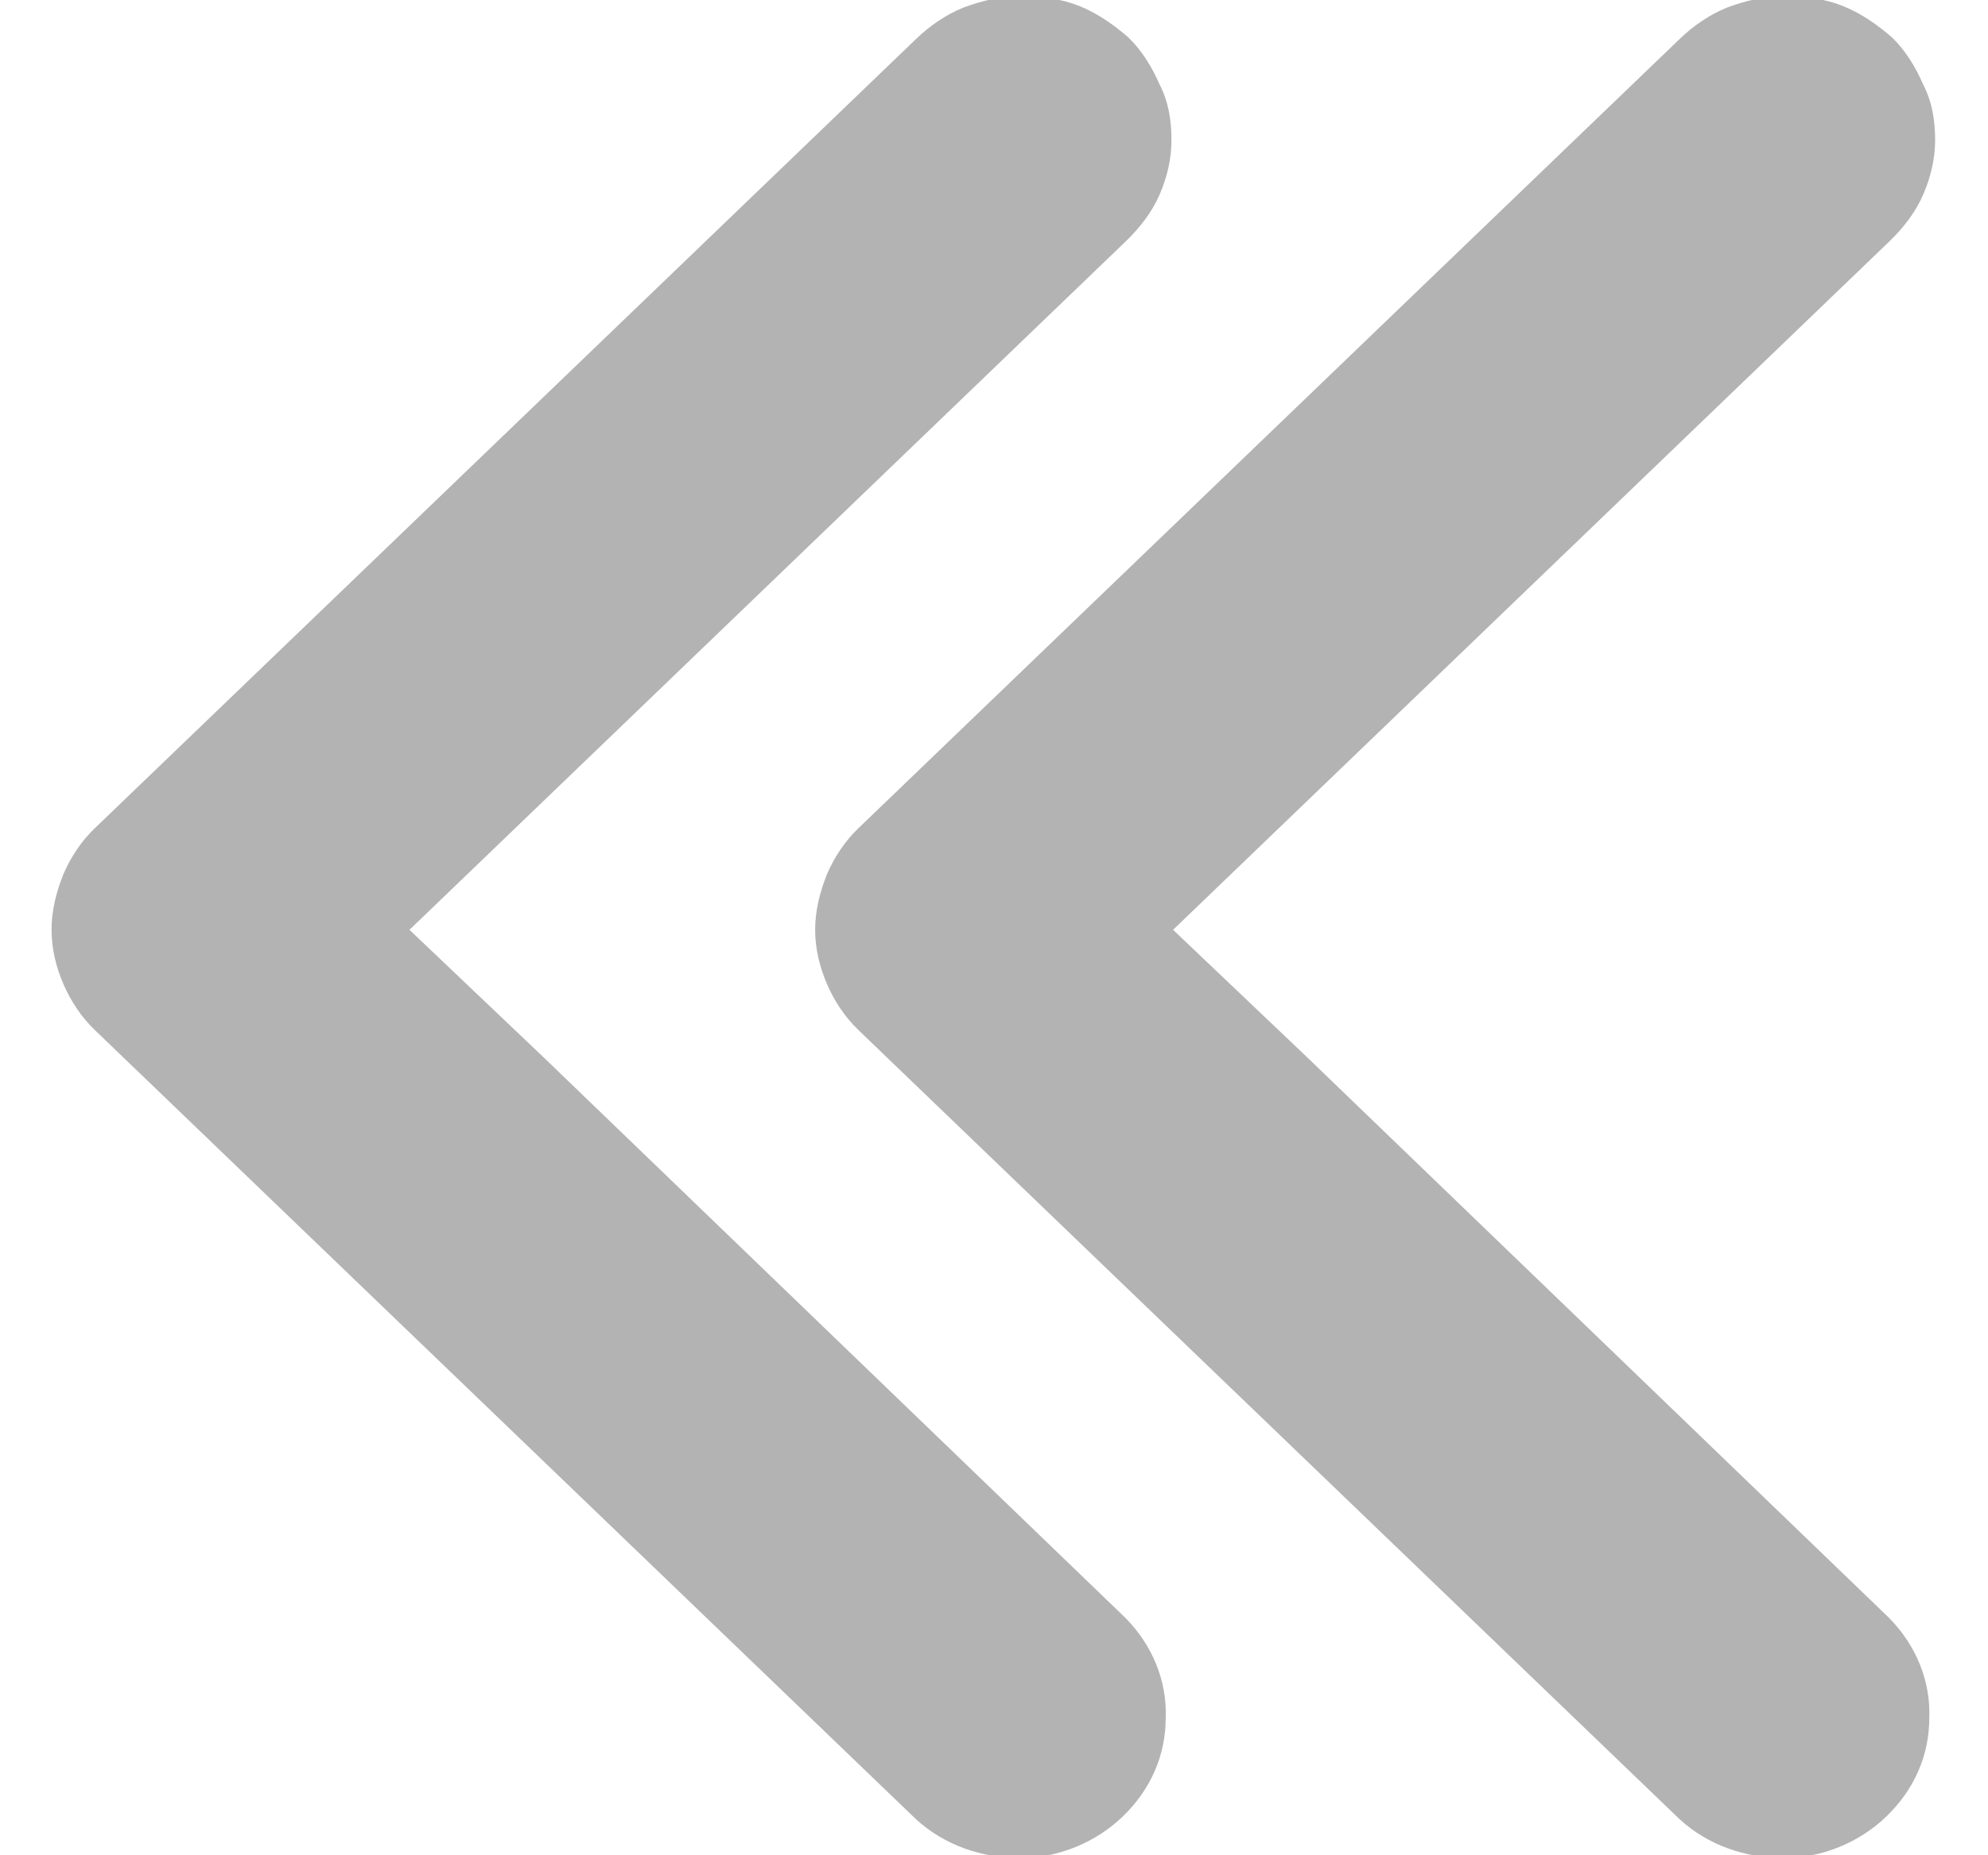 <svg width="30" height="28" viewBox="0 0 30 28" fill="none" xmlns="http://www.w3.org/2000/svg" xmlns:xlink="http://www.w3.org/1999/xlink">
<path d="M28.473,24.454C28.867,24.854 29.086,25.381 29.064,25.928C29.064,26.475 28.845,26.981 28.429,27.381C28.035,27.76 27.487,27.991 26.917,27.991C26.348,27.991 25.8,27.802 25.384,27.423L12.986,15.507C12.789,15.317 12.636,15.086 12.526,14.833C12.417,14.58 12.351,14.307 12.351,14.033C12.351,13.759 12.417,13.485 12.526,13.212C12.636,12.959 12.789,12.728 12.986,12.538L25.384,0.622C25.581,0.432 25.822,0.264 26.085,0.159C26.37,0.053 26.655,-0.01 26.939,-0.01C27.224,-0.01 27.531,0.032 27.794,0.138C28.057,0.243 28.297,0.411 28.517,0.601C28.714,0.79 28.867,1.043 28.976,1.296C29.108,1.548 29.152,1.822 29.152,2.117C29.152,2.39 29.086,2.664 28.976,2.917C28.867,3.169 28.692,3.401 28.473,3.611L17.63,14.033L19.689,15.991L28.473,24.454Z" fill="#B3B3B3" stroke="#B3B3B3" stroke-width="0.1" stroke-miterlimit="3.999"/>
<path d="M16.949,24.454C17.344,24.854 17.563,25.381 17.541,25.928C17.541,26.475 17.322,26.981 16.906,27.381C16.511,27.76 15.964,27.991 15.394,27.991C14.825,27.991 14.277,27.802 13.861,27.423L1.463,15.507C1.266,15.317 1.113,15.085 1.003,14.833C0.893,14.58 0.828,14.306 0.828,14.033C0.828,13.759 0.893,13.485 1.003,13.212C1.113,12.959 1.266,12.727 1.463,12.538L13.861,0.622C14.058,0.432 14.299,0.264 14.562,0.159C14.847,0.053 15.131,-0.01 15.416,-0.01C15.701,-0.01 16.008,0.032 16.27,0.137C16.533,0.243 16.774,0.411 16.993,0.601C17.19,0.79 17.344,1.043 17.453,1.295C17.585,1.548 17.628,1.822 17.628,2.117C17.628,2.39 17.563,2.664 17.453,2.917C17.344,3.169 17.168,3.401 16.949,3.611L6.107,14.033L8.166,15.991L16.949,24.454Z" transform="rotate(-360 9.228 13.991)" fill="#B3B3B3" stroke="#B3B3B3" stroke-width="0.1" stroke-miterlimit="3.999"/>
</svg>
